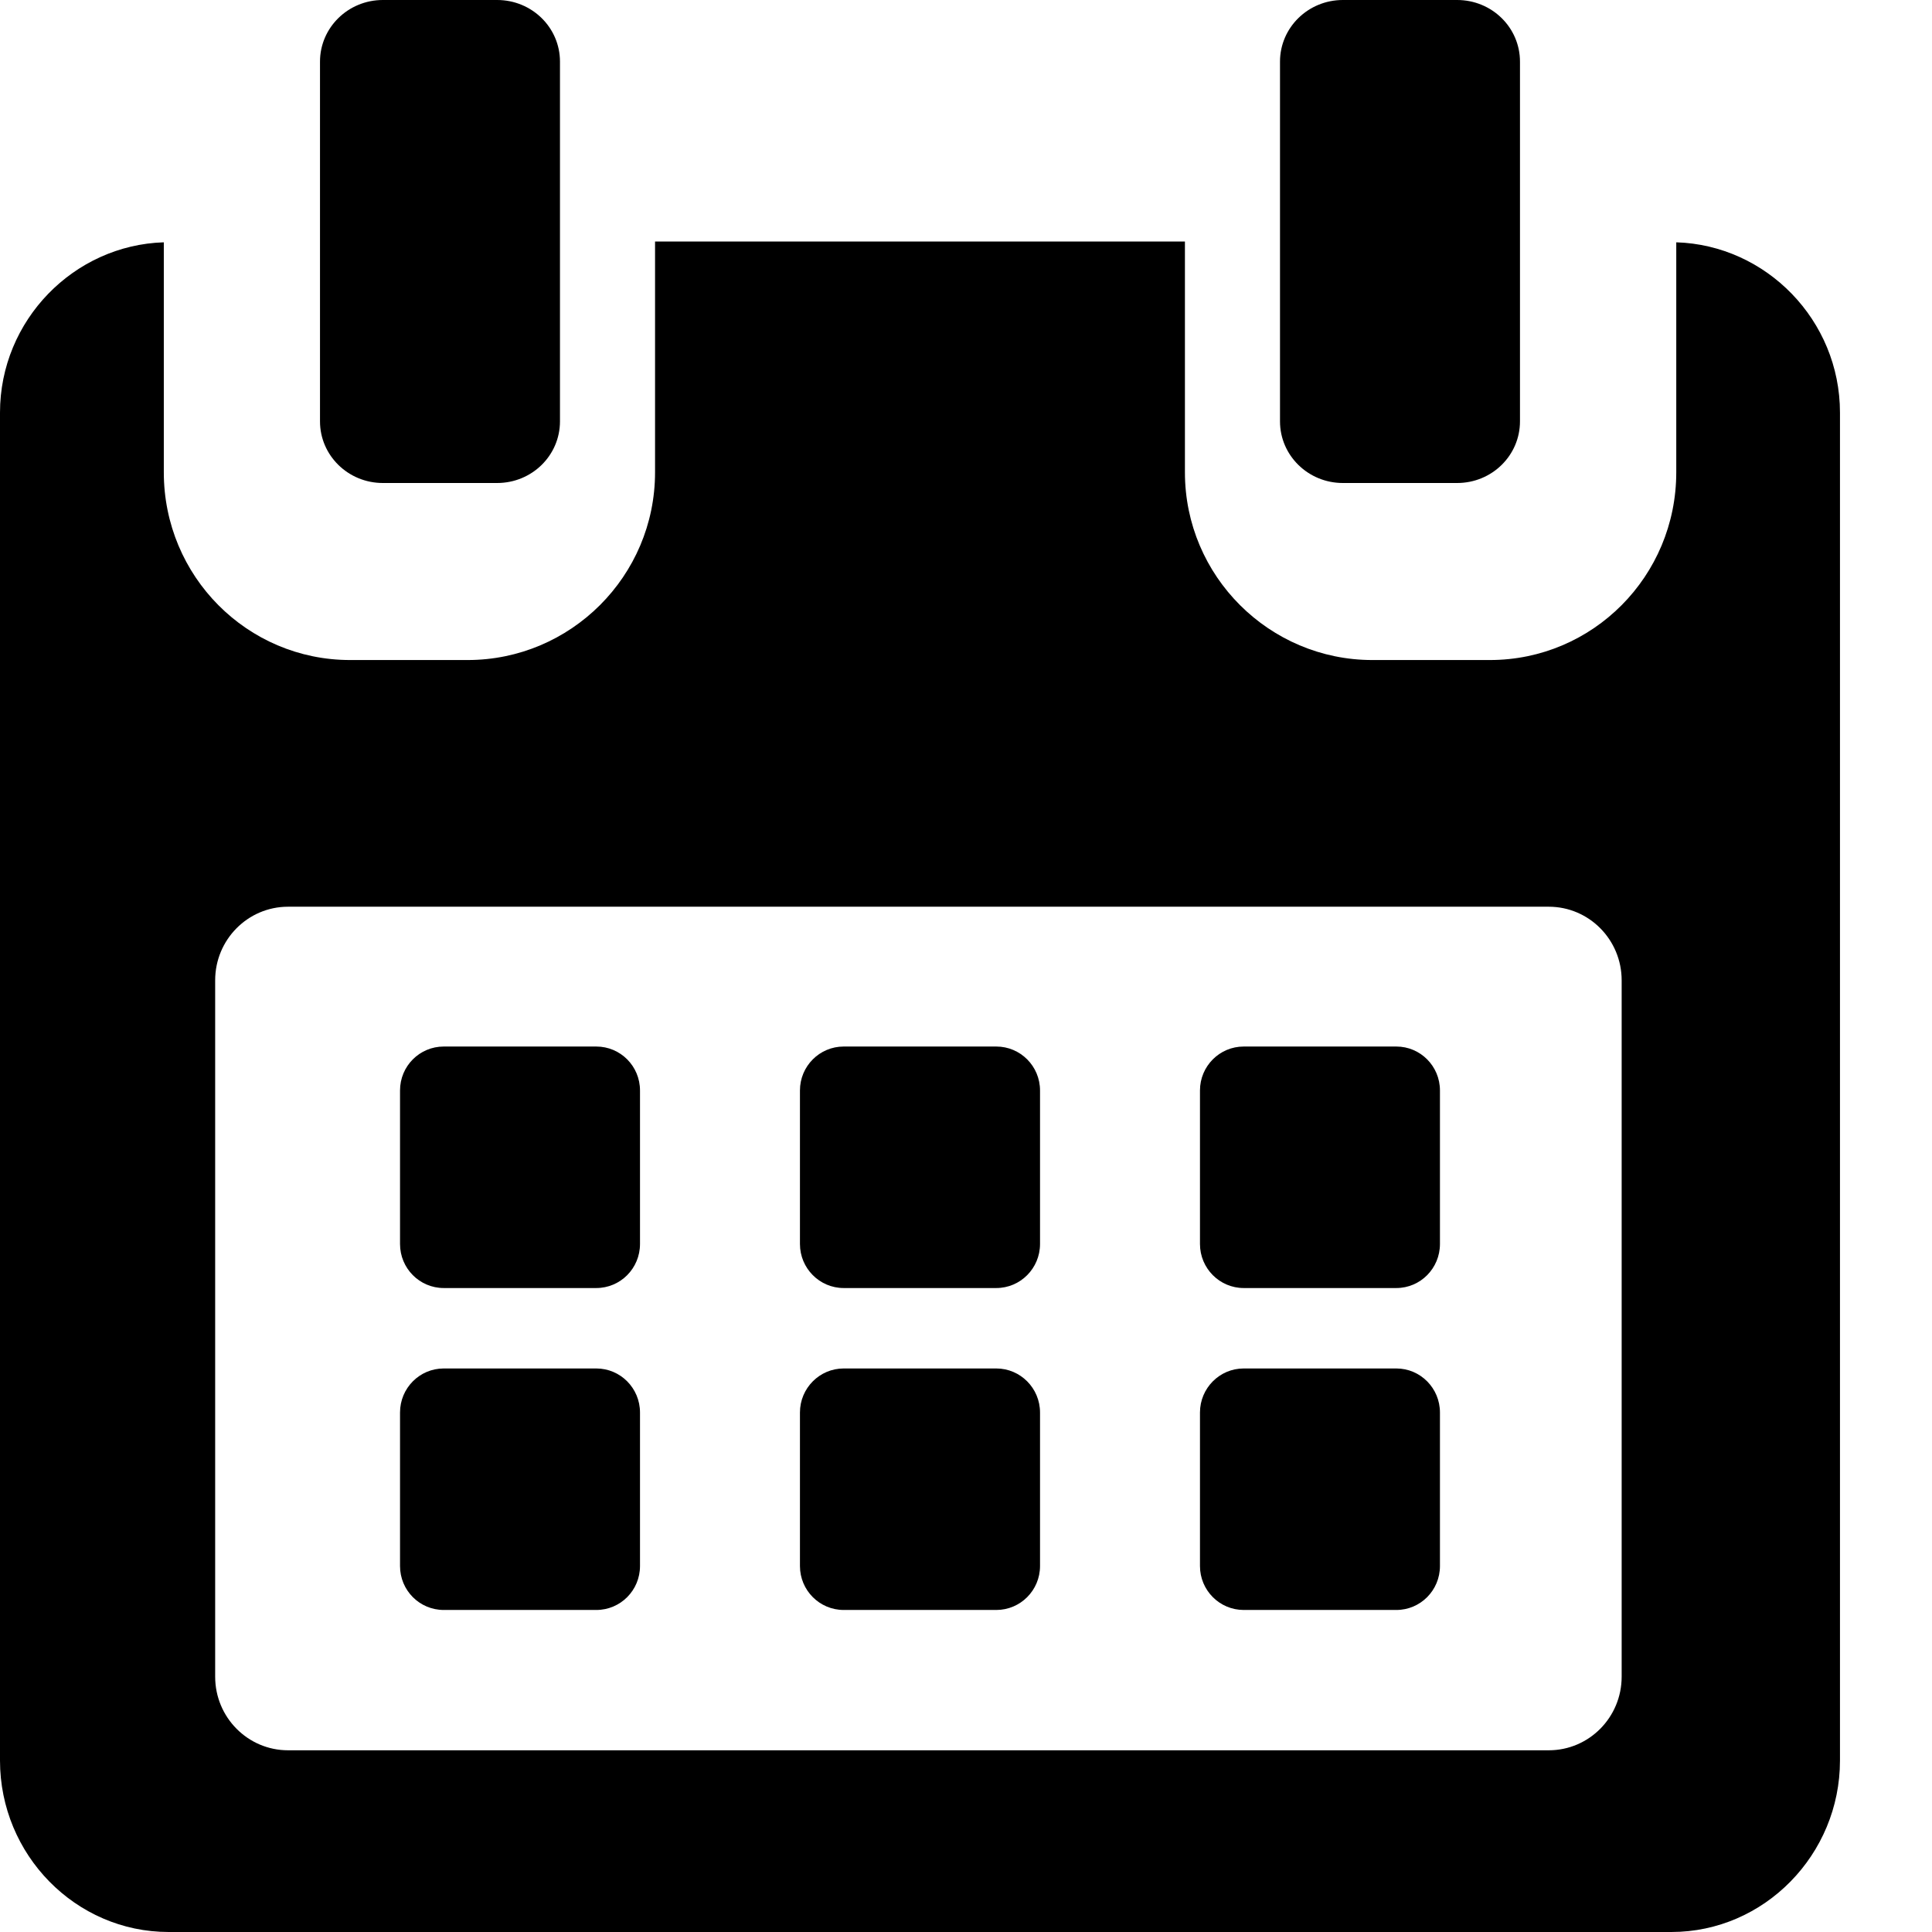 <?xml version="1.0" encoding="UTF-8"?>
<svg width="19px" height="19px" viewBox="0 0 19 19" version="1.1" xmlns="http://www.w3.org/2000/svg" xmlns:xlink="http://www.w3.org/1999/xlink">
    <!-- Generator: Sketch 53.2 (72643) - https://sketchapp.com -->
    <title>calendar</title>
    <desc>Created with Sketch.</desc>
    <g id="Page-1" stroke="none" stroke-width="1" fill-rule="evenodd">
        <g id="components/wanneer" transform="translate(-314, -16)" fill-rule="nonzero">
            <g id="Group-31">
                <g id="Group-30" transform="translate(130, 0)">
                    <g id="Group-29">
                        <g id="Group-28">
                            <g id="Group-12">
                                <g id="calendar" transform="translate(184, 16)">
                                    <path d="M6.294,10.724 C6.294,10.485 6.102,10.292 5.864,10.292 L4.364,10.292 C4.126,10.292 3.934,10.485 3.934,10.724 L3.934,12.234 C3.934,12.473 4.126,12.667 4.364,12.667 L5.864,12.667 C6.102,12.667 6.294,12.473 6.294,12.234 L6.294,10.724 L6.294,10.724 Z" id="Path"></path>
                                    <path d="M10.228,10.724 C10.228,10.485 10.035,10.292 9.798,10.292 L8.297,10.292 C8.06,10.292 7.867,10.485 7.867,10.724 L7.867,12.234 C7.867,12.473 8.06,12.667 8.297,12.667 L9.798,12.667 C10.035,12.667 10.228,12.473 10.228,12.234 L10.228,10.724 Z" id="Path"></path>
                                    <path d="M14.161,10.724 C14.161,10.485 13.969,10.292 13.732,10.292 L12.231,10.292 C11.994,10.292 11.801,10.485 11.801,10.724 L11.801,12.234 C11.801,12.473 11.994,12.667 12.231,12.667 L13.732,12.667 C13.969,12.667 14.161,12.473 14.161,12.234 L14.161,10.724 Z" id="Path"></path>
                                    <path d="M6.294,13.891 C6.294,13.652 6.102,13.458 5.864,13.458 L4.364,13.458 C4.126,13.458 3.934,13.652 3.934,13.891 L3.934,15.401 C3.934,15.64 4.126,15.833 4.364,15.833 L5.864,15.833 C6.102,15.833 6.294,15.64 6.294,15.401 L6.294,13.891 L6.294,13.891 Z" id="Path"></path>
                                    <path d="M10.228,13.891 C10.228,13.652 10.035,13.458 9.798,13.458 L8.297,13.458 C8.06,13.458 7.867,13.652 7.867,13.891 L7.867,15.401 C7.867,15.64 8.06,15.833 8.297,15.833 L9.798,15.833 C10.035,15.833 10.228,15.64 10.228,15.401 L10.228,13.891 Z" id="Path"></path>
                                    <path d="M14.161,13.891 C14.161,13.652 13.969,13.458 13.732,13.458 L12.231,13.458 C11.994,13.458 11.801,13.652 11.801,13.891 L11.801,15.401 C11.801,15.64 11.994,15.833 12.231,15.833 L13.732,15.833 C13.969,15.833 14.161,15.64 14.161,15.401 L14.161,13.891 L14.161,13.891 Z" id="Path"></path>
                                    <path d="M16.485,2.383 L16.485,4.645 C16.485,5.667 15.664,6.491 14.652,6.491 L13.496,6.491 C12.484,6.491 11.653,5.667 11.653,4.645 L11.653,2.375 L6.442,2.375 L6.442,4.645 C6.442,5.667 5.611,6.491 4.599,6.491 L3.443,6.491 C2.431,6.491 1.611,5.667 1.611,4.645 L1.611,2.383 C0.727,2.41 0,3.149 0,4.058 L0,17.314 C0,18.24 0.743,19 1.659,19 L16.437,19 C17.351,19 18.095,18.238 18.095,17.314 L18.095,4.058 C18.095,3.149 17.369,2.41 16.485,2.383 Z M15.948,16.489 C15.948,16.889 15.627,17.213 15.231,17.213 L2.833,17.213 C2.437,17.213 2.116,16.889 2.116,16.489 L2.116,9.641 C2.116,9.241 2.437,8.917 2.833,8.917 L15.231,8.917 C15.627,8.917 15.948,9.241 15.948,9.641 L15.948,16.489 L15.948,16.489 Z" id="Shape"></path>
                                    <path d="M3.765,4.75 L4.889,4.75 C5.231,4.75 5.507,4.479 5.507,4.144 L5.507,0.606 C5.507,0.271 5.231,0 4.889,0 L3.765,0 C3.424,0 3.147,0.271 3.147,0.606 L3.147,4.144 C3.147,4.479 3.424,4.75 3.765,4.75 Z" id="Path"></path>
                                    <path d="M13.206,4.75 L14.33,4.75 C14.672,4.75 14.948,4.479 14.948,4.144 L14.948,0.606 C14.948,0.271 14.672,0 14.33,0 L13.206,0 C12.865,0 12.588,0.271 12.588,0.606 L12.588,4.144 C12.588,4.479 12.865,4.75 13.206,4.75 Z" id="Path"></path>
                                </g>
                            </g>
                        </g>
                    </g>
                </g>
            </g>
        </g>
    </g>
</svg>